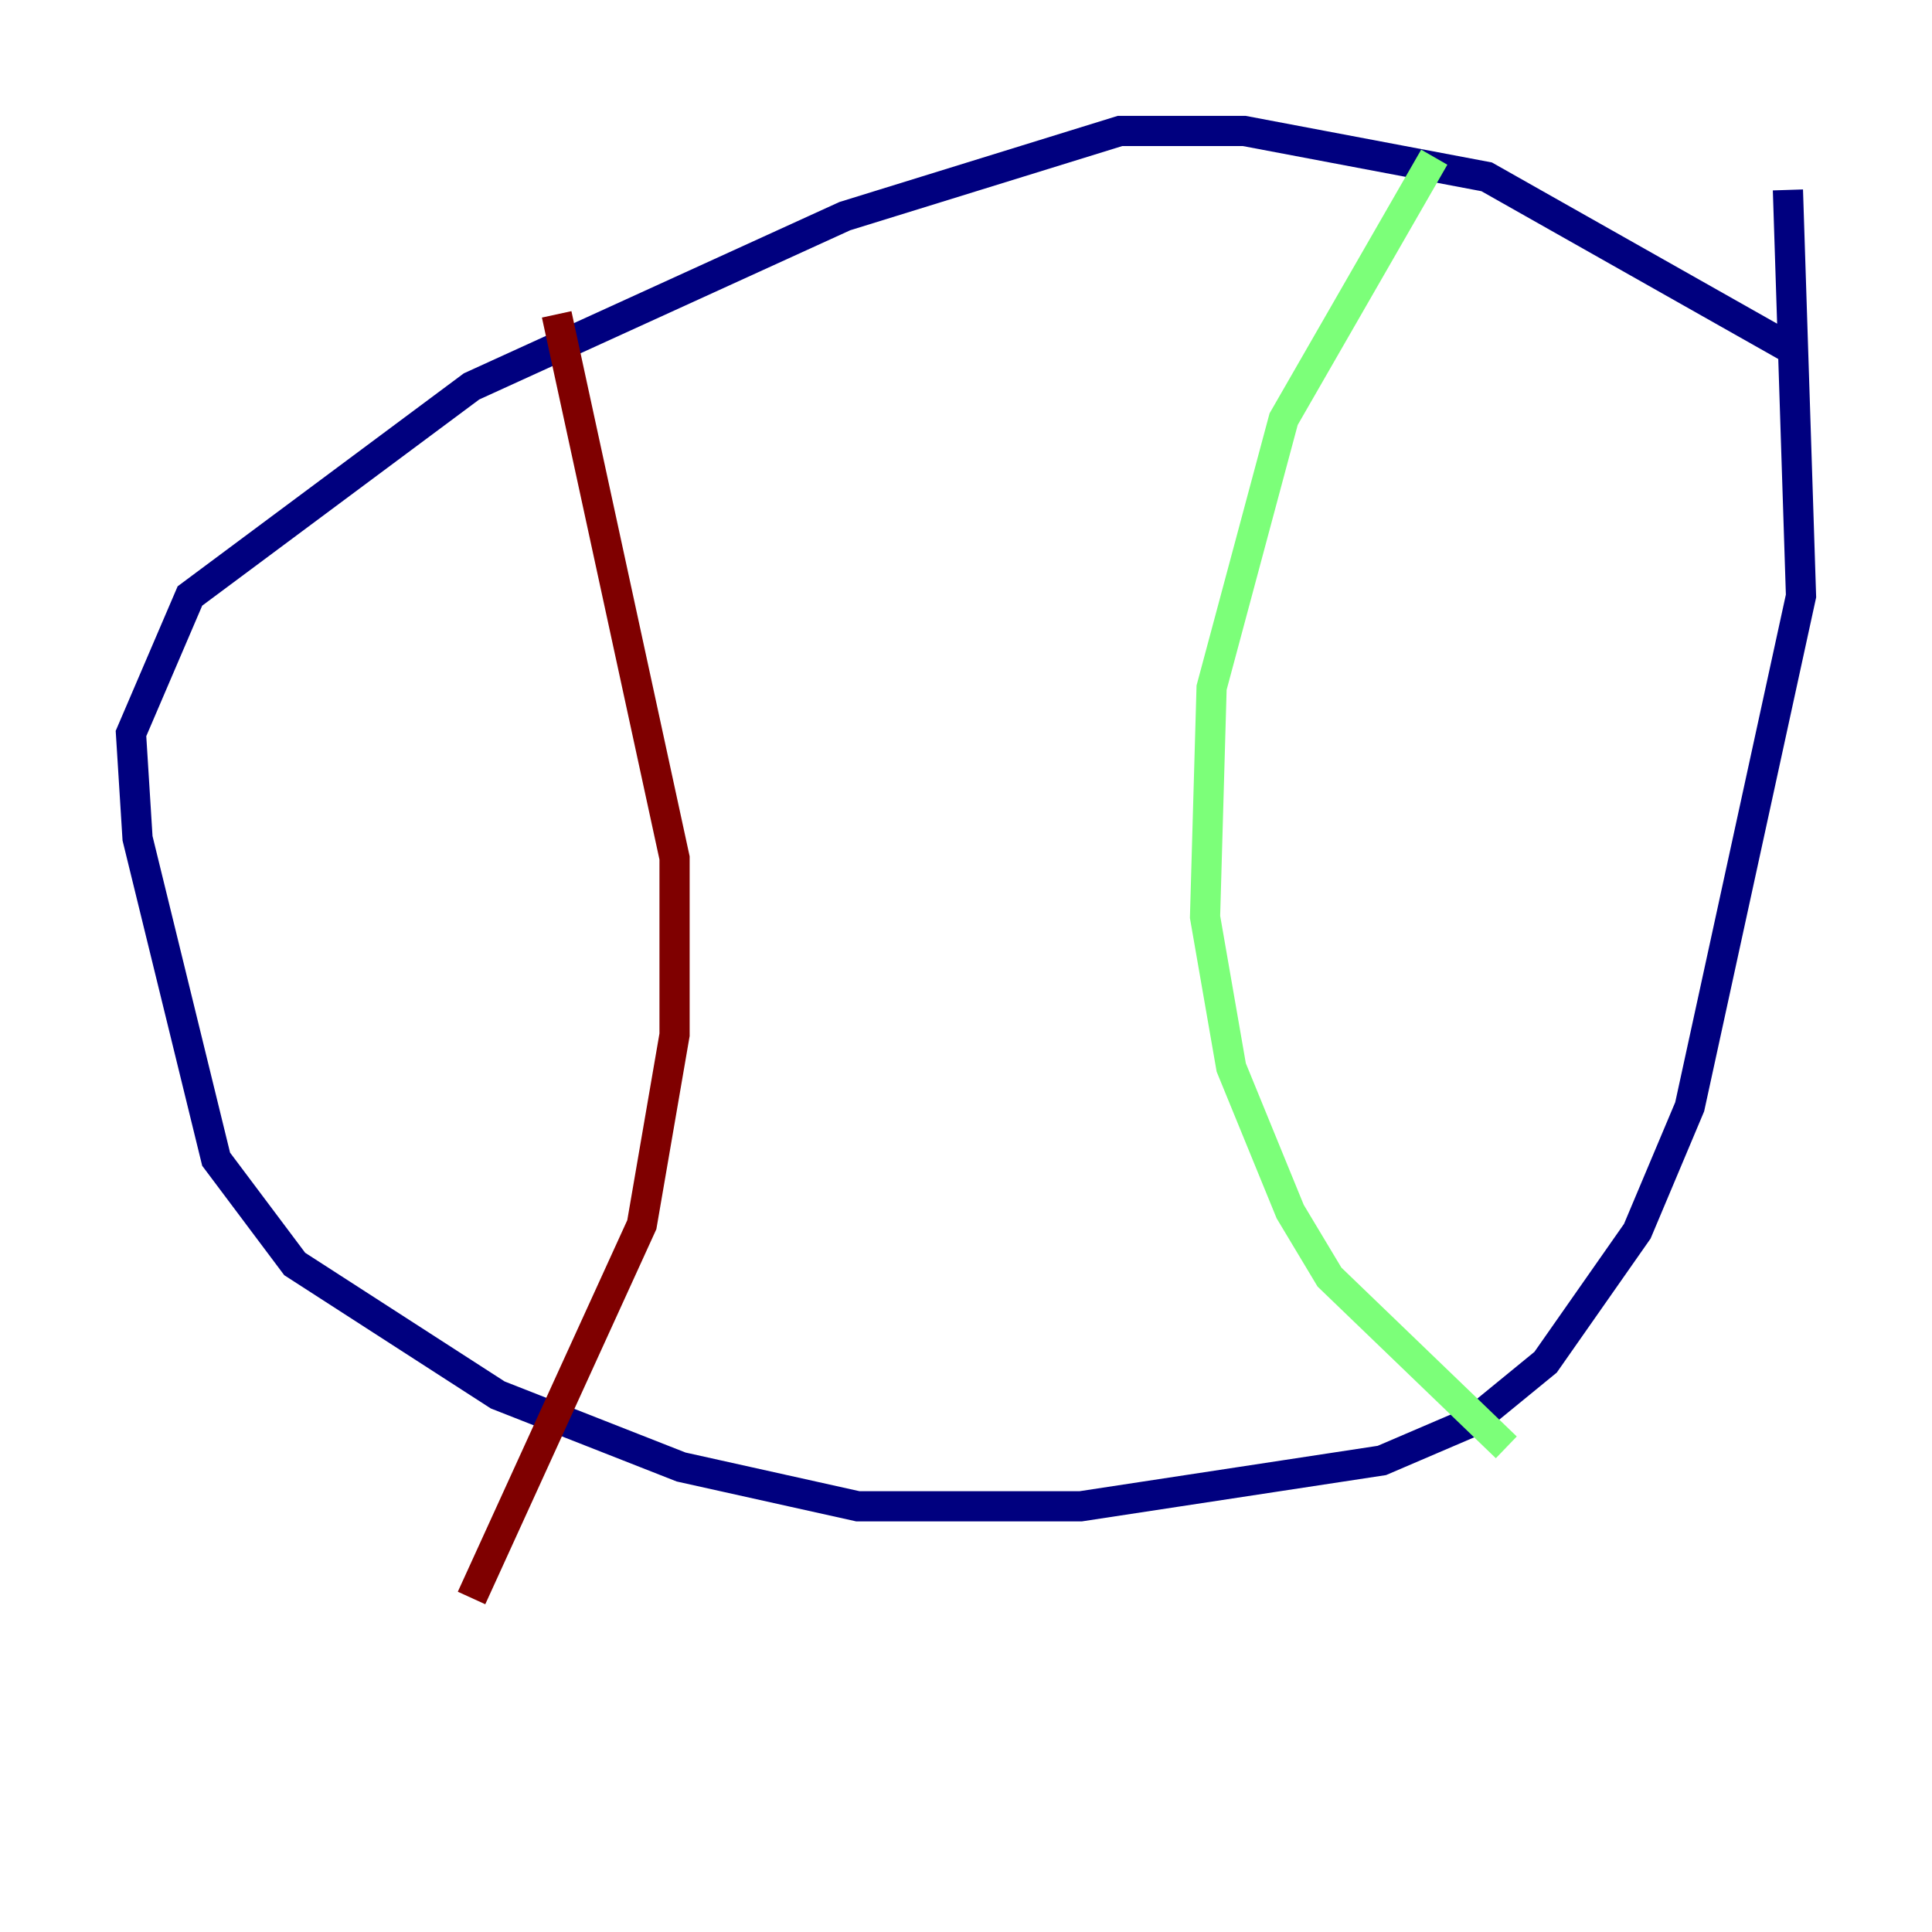 <?xml version="1.0" encoding="utf-8" ?>
<svg baseProfile="tiny" height="128" version="1.2" viewBox="0,0,128,128" width="128" xmlns="http://www.w3.org/2000/svg" xmlns:ev="http://www.w3.org/2001/xml-events" xmlns:xlink="http://www.w3.org/1999/xlink"><defs /><polyline fill="none" points="118.454,22.997 98.495,11.715 82.441,8.678 74.197,8.678 55.973,14.319 31.241,25.6 12.583,39.485 8.678,48.597 9.112,55.539 14.319,76.8 19.525,83.742 32.976,92.42 45.125,97.193 56.841,99.797 71.593,99.797 91.552,96.759 97.627,94.156 102.4,90.251 108.475,81.573 111.946,73.329 119.322,39.485 118.454,12.583" stroke="#00007f" stroke-width="2" /><polyline fill="none" points="95.024,10.414 85.044,27.77 80.271,45.559 79.837,60.746 81.573,70.725 85.478,80.271 88.081,84.61 99.797,95.891" stroke="#7cff79" stroke-width="2" /><polyline fill="none" points="36.881,20.827 44.691,56.841 44.691,68.556 42.522,81.139 31.241,105.871" stroke="#7f0000" stroke-width="2" /></svg>
